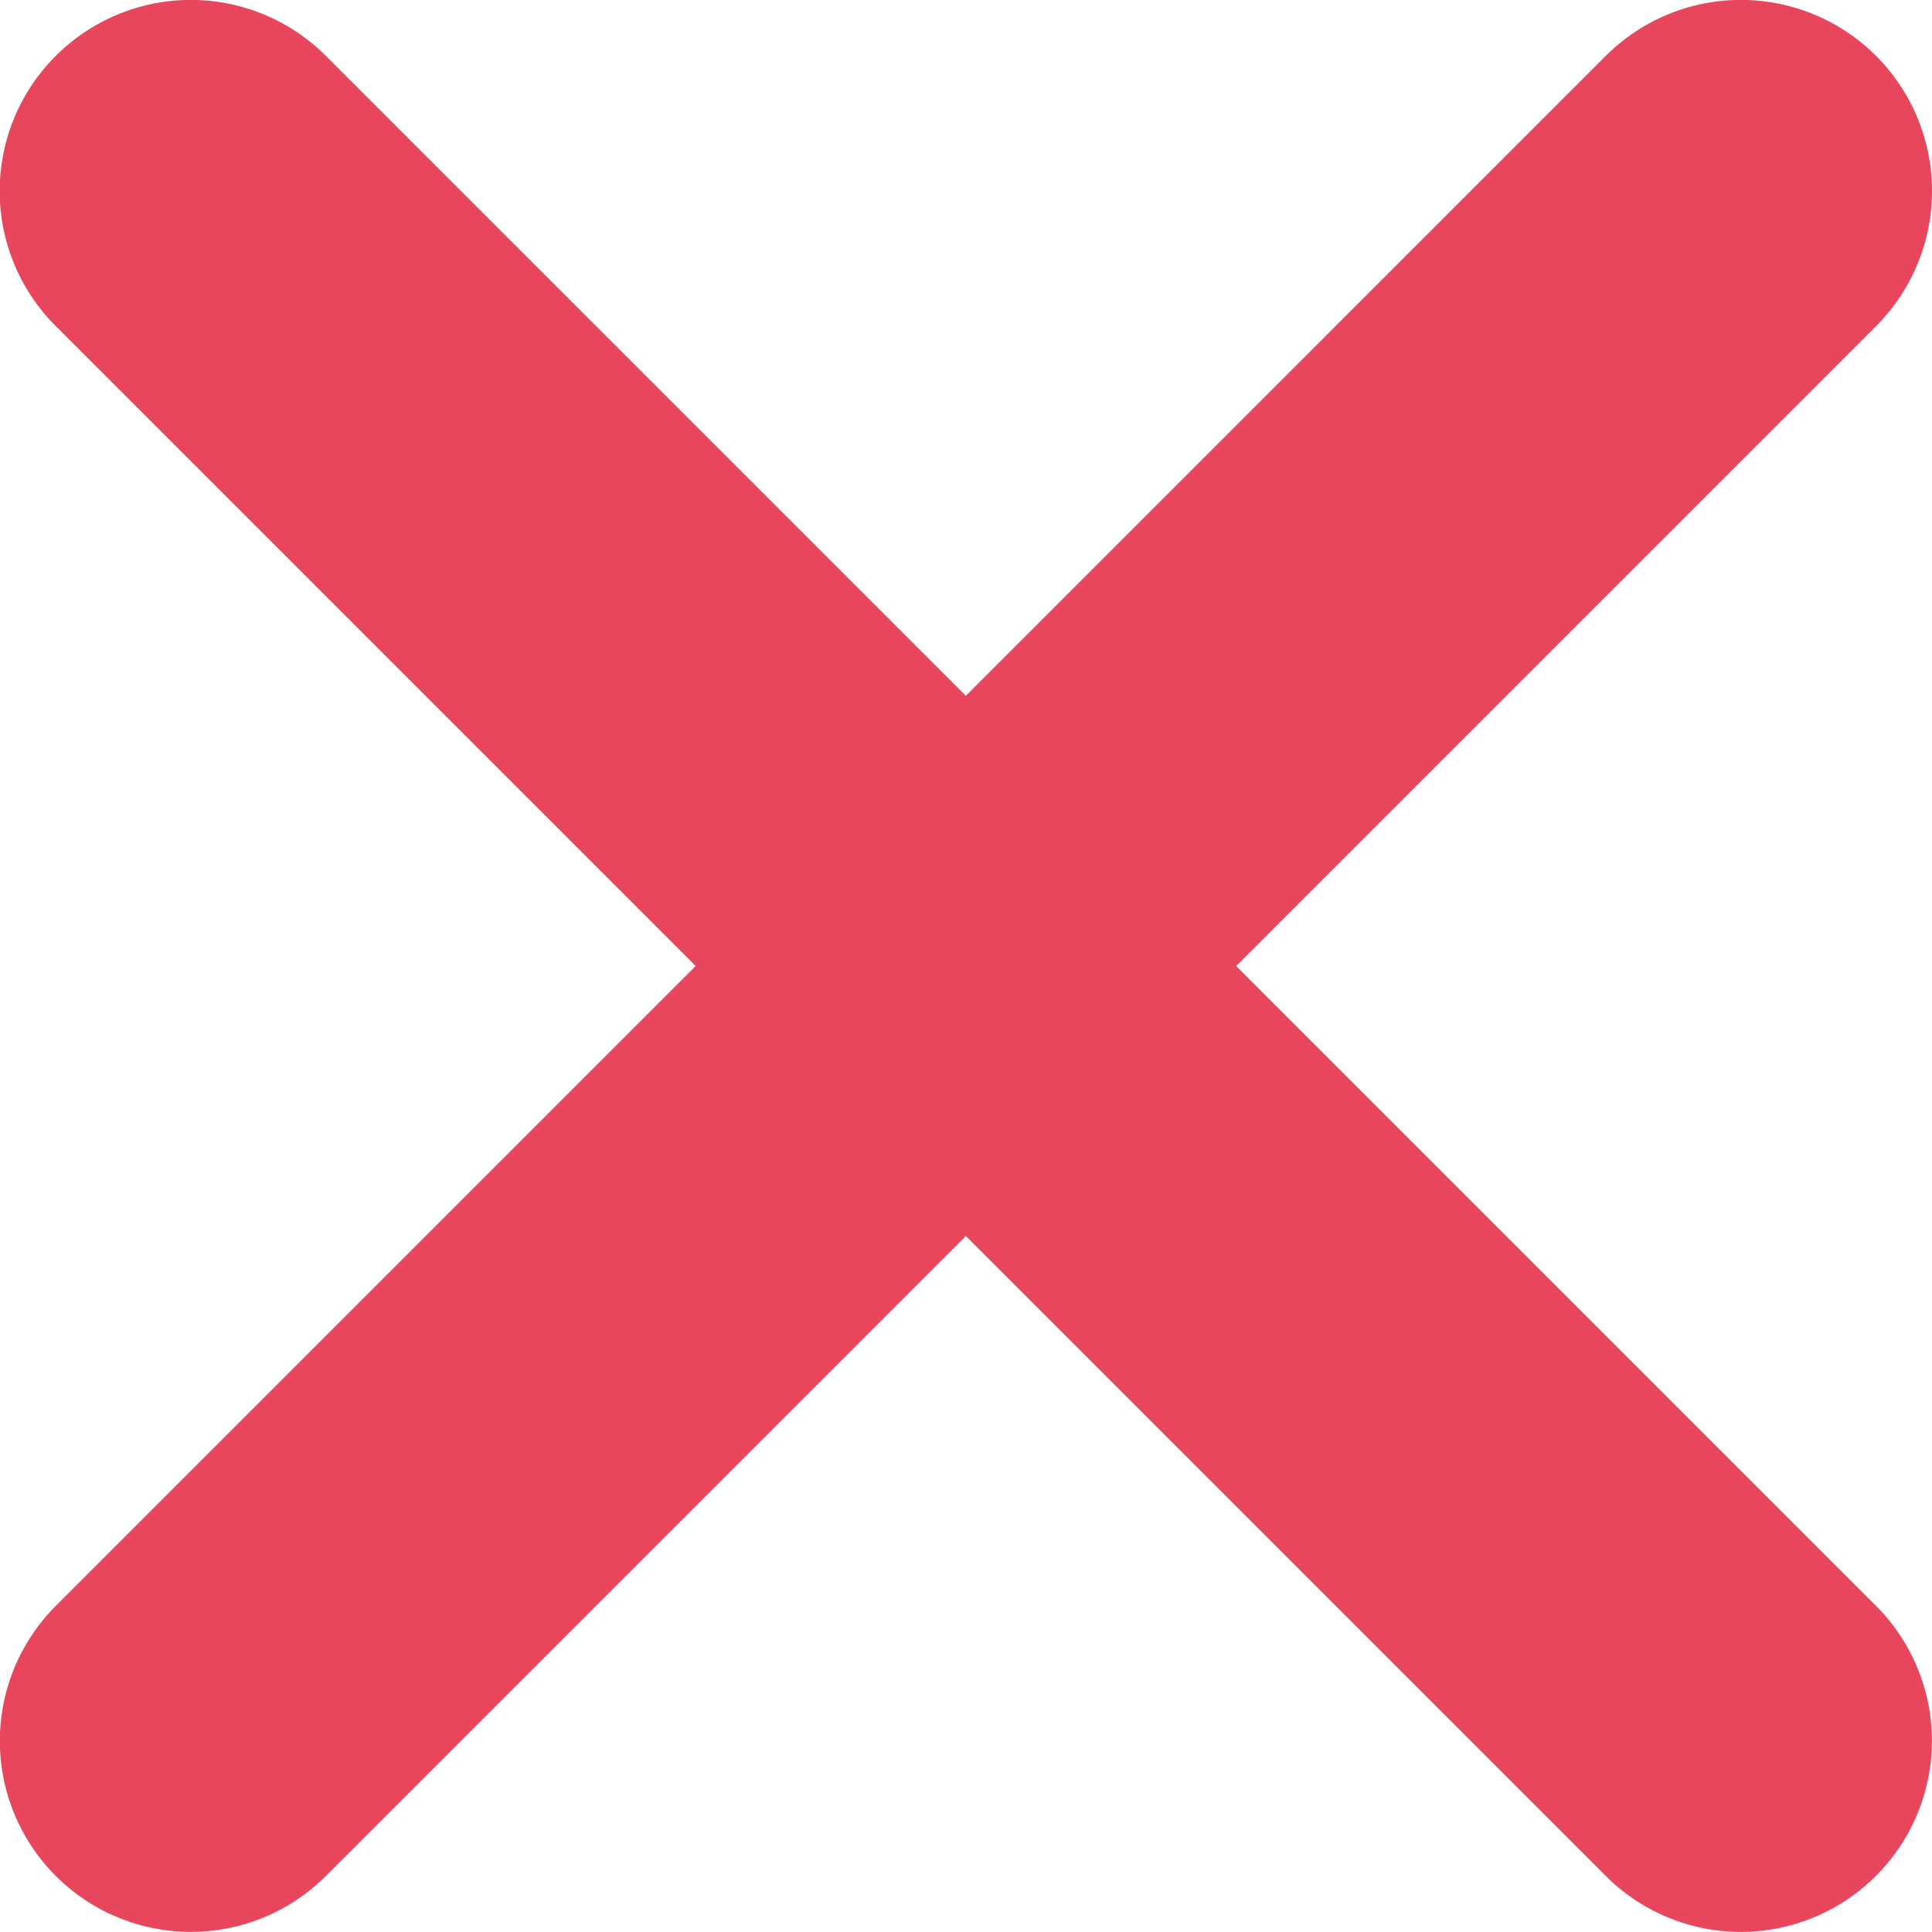 <svg xmlns="http://www.w3.org/2000/svg" width="11.02" height="11.02" viewBox="0 0 11.02 11.02">
  <path id="Caminho_99" data-name="Caminho 99" d="M27.242,29.765l-3.65-3.65,3.65-3.65A1.089,1.089,0,0,0,25.7,20.924l-3.65,3.65-3.65-3.65a1.089,1.089,0,0,0-1.541,0h0a1.088,1.088,0,0,0,0,1.541l3.65,3.65-3.65,3.65A1.089,1.089,0,1,0,18.4,31.305l3.65-3.65,3.65,3.65a1.089,1.089,0,0,0,1.541,0h0A1.089,1.089,0,0,0,27.242,29.765Z" transform="translate(-16.541 -20.605)" fill="#e8465d"/>
</svg>
